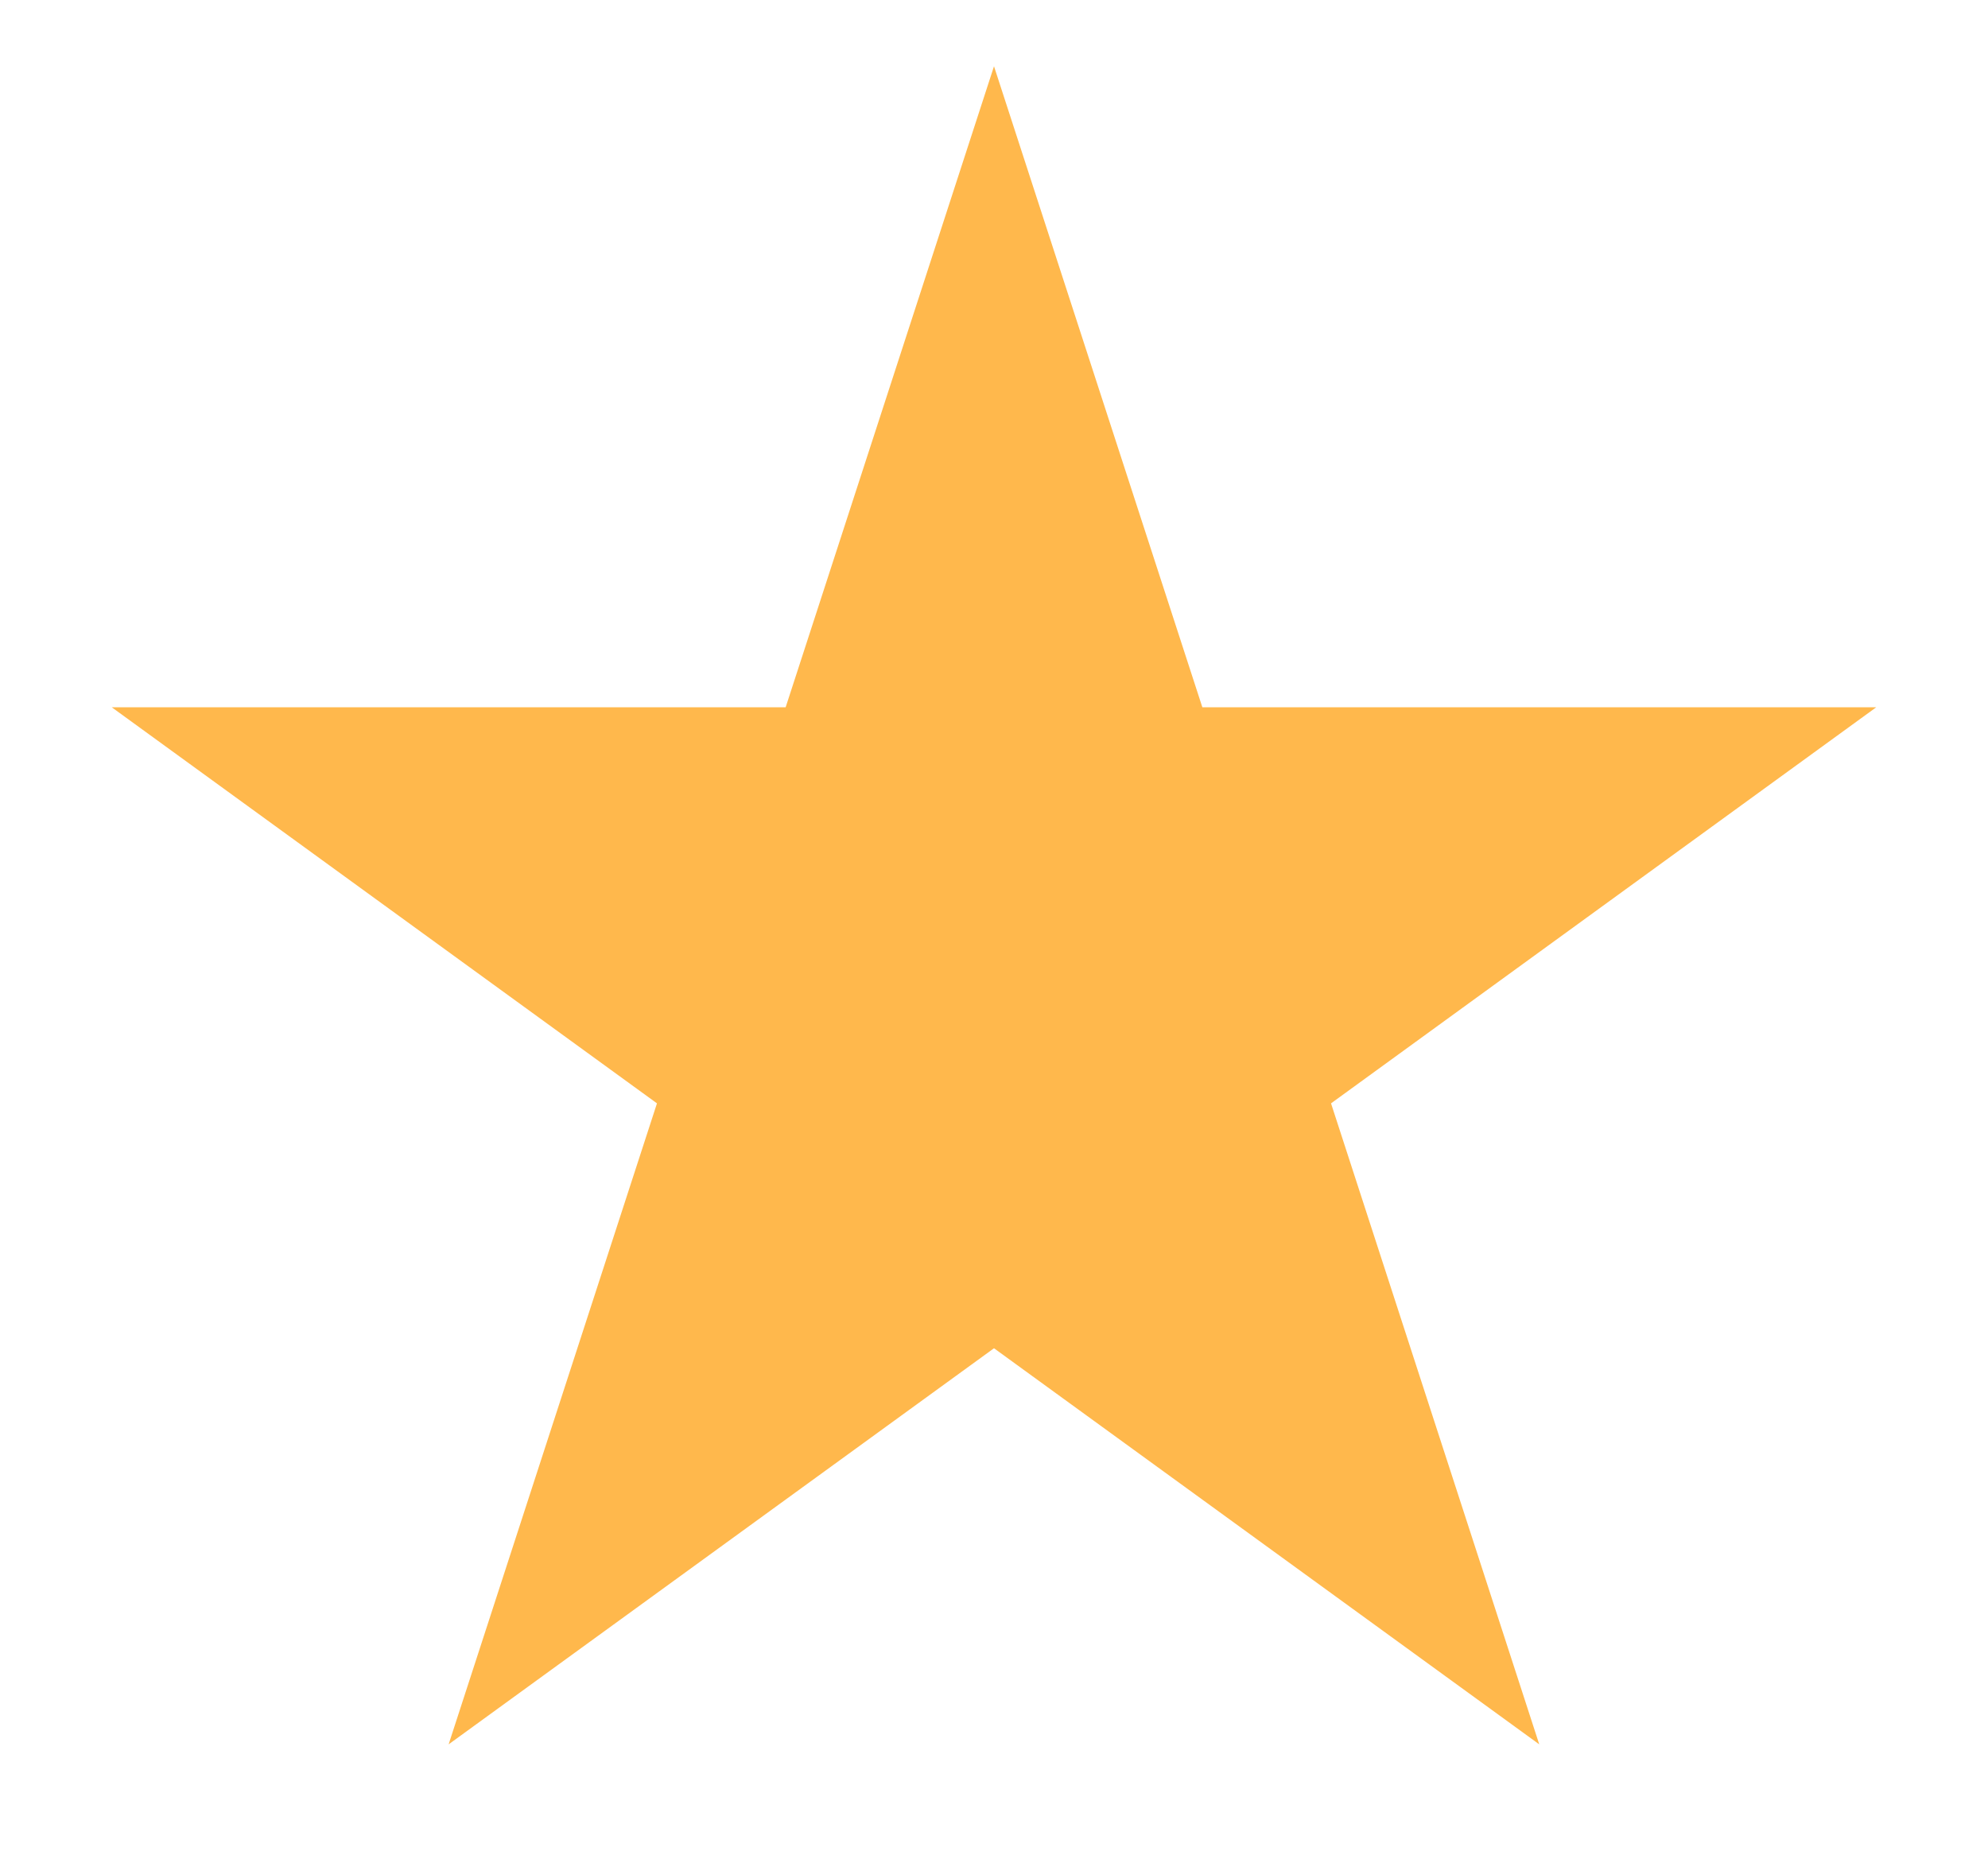 <svg width="15" height="14" viewBox="0 0 15 14" fill="none" xmlns="http://www.w3.org/2000/svg">
<path d="M7.5 0.5L9.072 5.337H14.157L10.043 8.326L11.614 13.163L7.5 10.174L3.385 13.163L4.957 8.326L0.843 5.337H5.928L7.5 0.5Z" fill="#FFB84C"/>
</svg>
